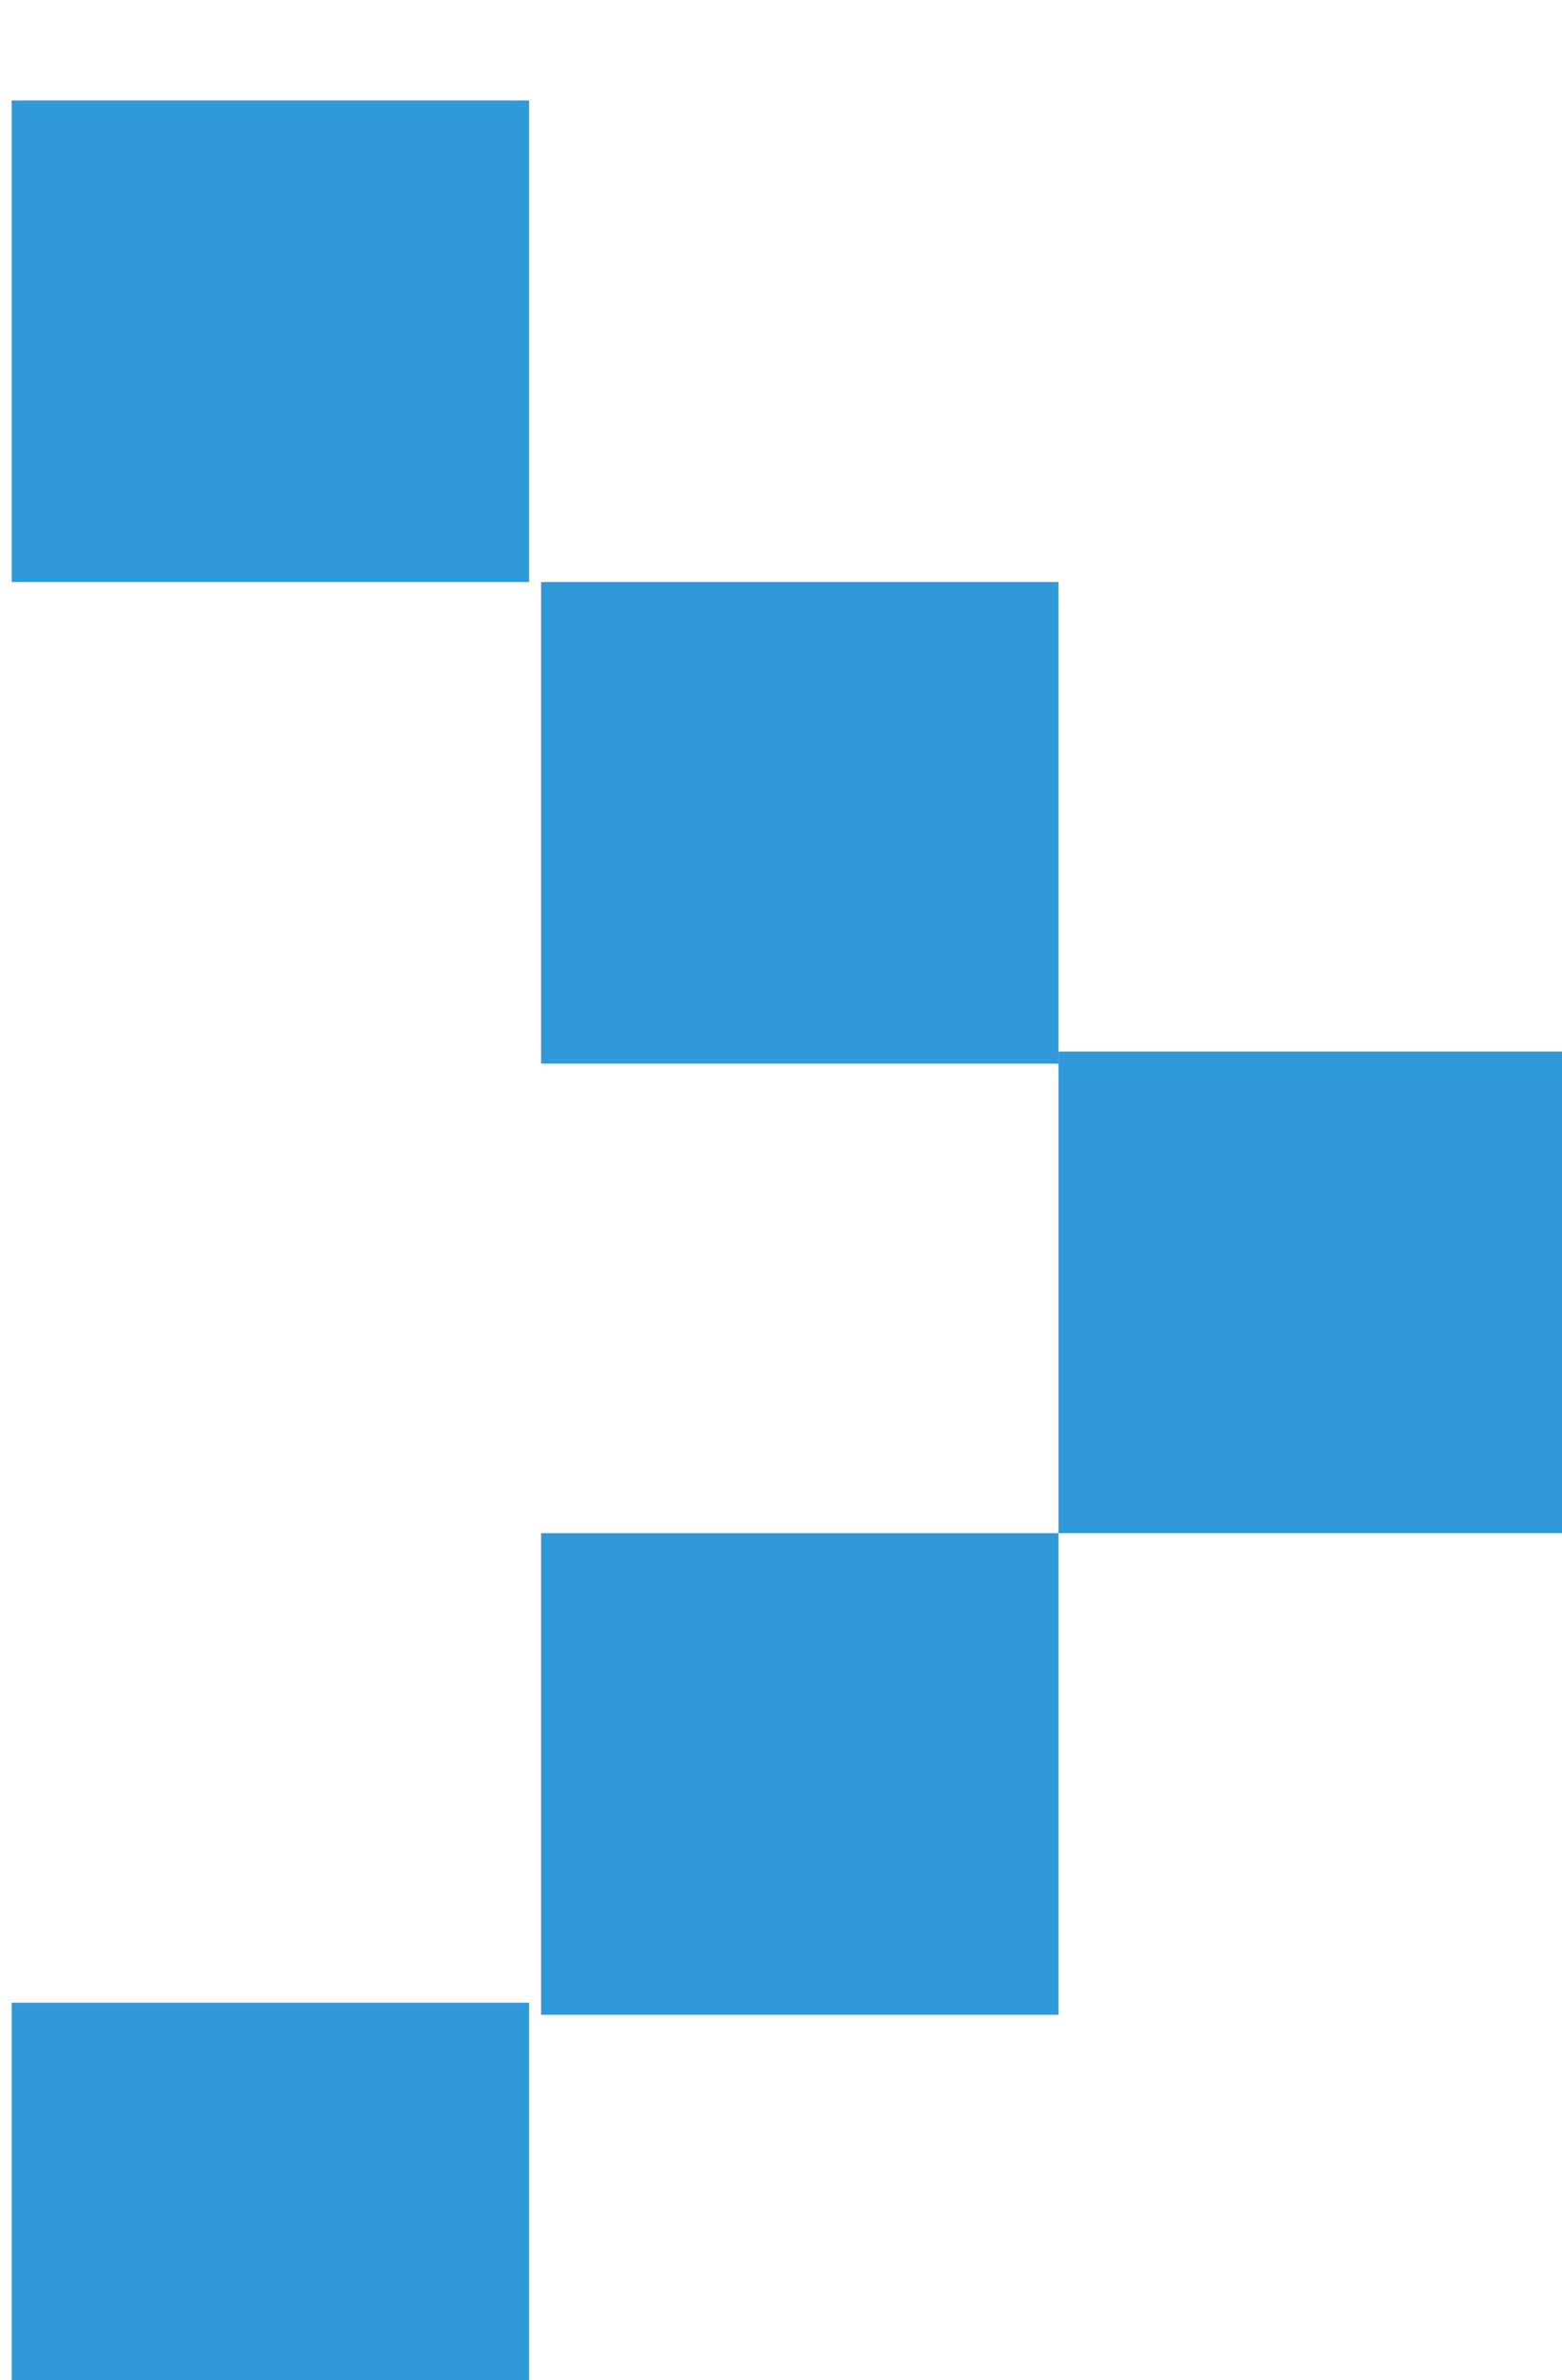<?xml version="1.0" encoding="UTF-8" standalone="no"?>
<svg
   xmlns:dc="http://purl.org/dc/elements/1.1/"
   xmlns:cc="http://creativecommons.org/ns#"
   xmlns:rdf="http://www.w3.org/1999/02/22-rdf-syntax-ns#"
   xmlns:svg="http://www.w3.org/2000/svg"
   xmlns="http://www.w3.org/2000/svg"
   xmlns:sodipodi="http://sodipodi.sourceforge.net/DTD/sodipodi-0.dtd"
   xmlns:inkscape="http://www.inkscape.org/namespaces/inkscape"
   sodipodi:docname="play.svg"
   inkscape:version="1.0.2 (e86c870879, 2021-01-15)"
   id="svg309"
   version="1.1"
   viewBox="0 0 3.44 5.239"
   height="5.239mm"
   width="3.44mm">
  <defs
     id="defs303" />
  <sodipodi:namedview
     inkscape:window-maximized="1"
     inkscape:window-y="28"
     inkscape:window-x="1920"
     inkscape:window-height="1029"
     inkscape:window-width="1920"
     fit-margin-bottom="0"
     fit-margin-right="0"
     fit-margin-left="0"
     fit-margin-top="0"
     showgrid="false"
     inkscape:document-rotation="0"
     inkscape:current-layer="layer1"
     inkscape:document-units="mm"
     inkscape:cy="-47.561923"
     inkscape:cx="-200.30109"
     inkscape:zoom="2.7359919"
     inkscape:pageshadow="2"
     inkscape:pageopacity="0.0"
     borderopacity="1.0"
     bordercolor="#666666"
     pagecolor="#ffffff"
     id="base" />
  <g
     transform="translate(-137.609,-124.946)"
     id="layer1"
     inkscape:groupmode="layer"
     inkscape:label="Calque 1">
    <g
       transform="matrix(0.265,0,0,0.265,121.343,-15.504)"
       id="g639">
      <rect fill="#3099da"
         id="rect1005"
         x="61.478"
         y="530.834"
         class="st3"
         width="4.3"
         height="4" />
      <rect fill="#3099da"
         id="rect1007"
         x="65.878"
         y="534.834"
         class="st3"
         width="4.3"
         height="4" />
      <rect fill="#3099da"
         id="rect1009"
         x="61.478"
         y="546.634"
         class="st3"
         width="4.3"
         height="4" />
      <rect fill="#3099da"
         id="rect1022"
         x="70.178"
         y="538.734"
         class="st3"
         width="4.3"
         height="4" />
      <rect fill="#3099da"
         id="rect1024"
         x="65.878"
         y="542.734"
         class="st3"
         width="4.3"
         height="4" />
    </g>
  </g>
</svg>
